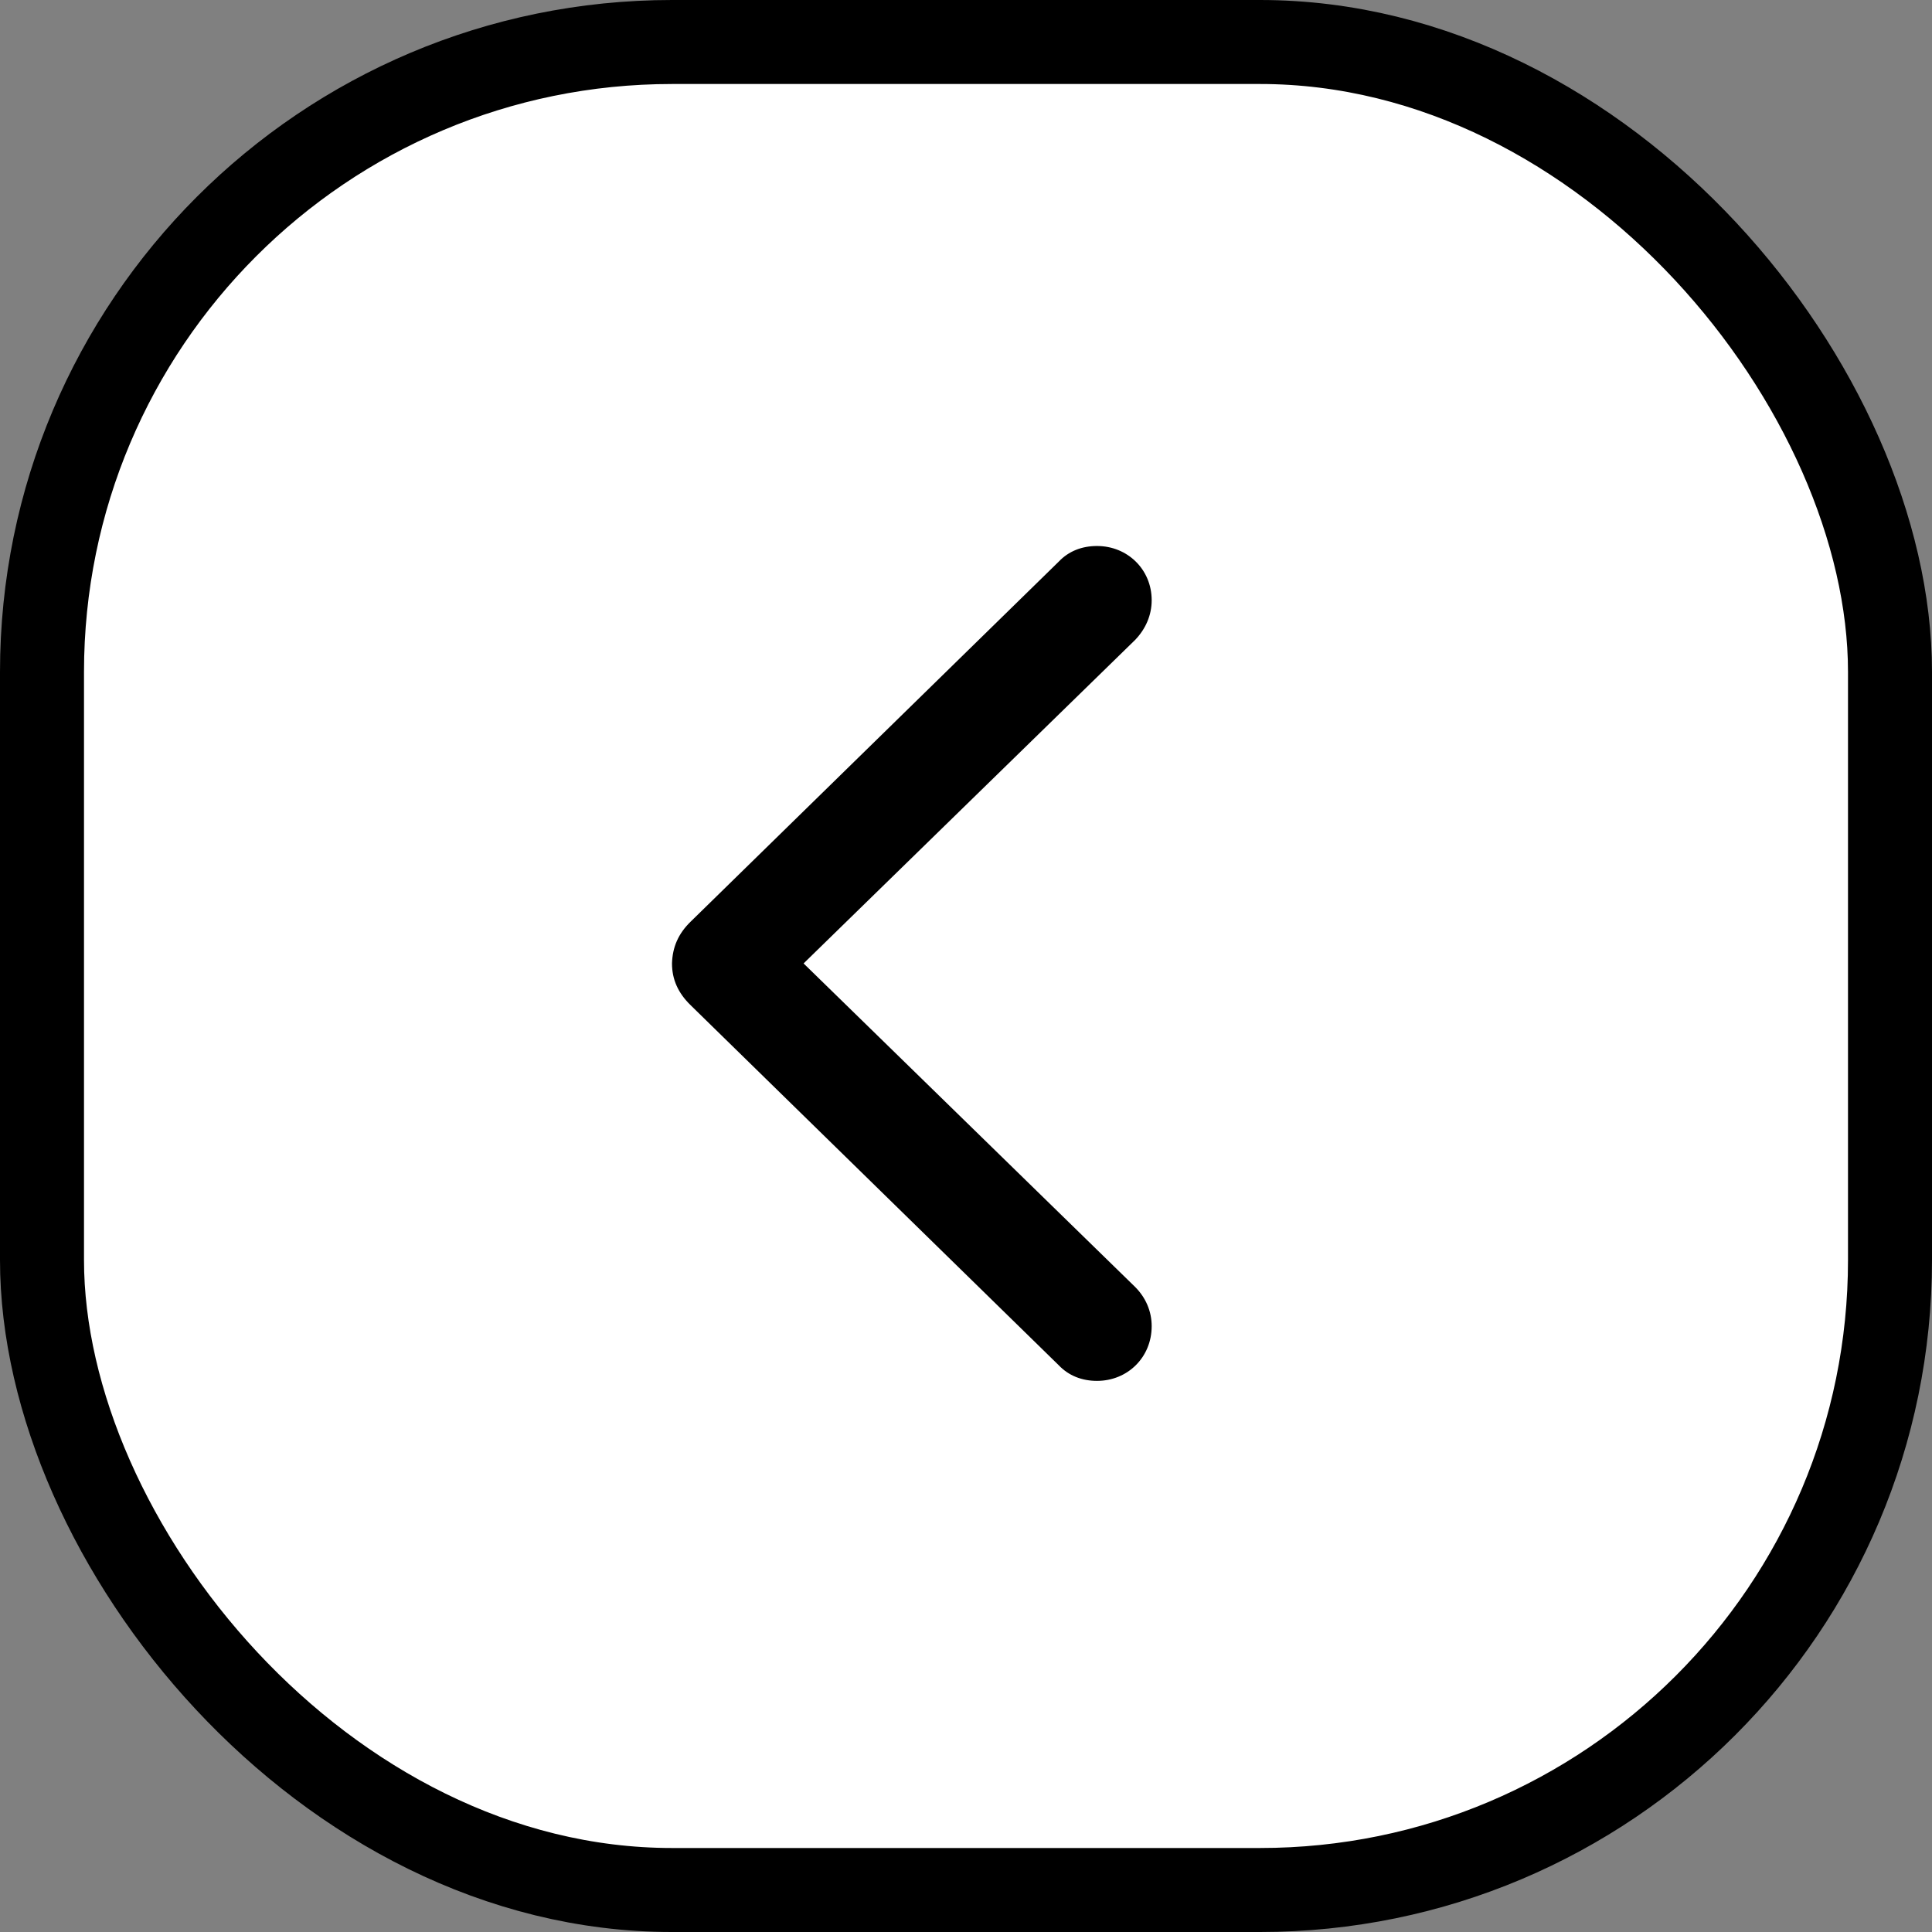 <svg width="46" height="46" viewBox="0 0 46 46" fill="none" xmlns="http://www.w3.org/2000/svg">
<rect x="0" y="0" width="46" height="46" fill="#808080" stroke="none"/>
<rect x="1" y="1" width="44" height="44" rx="15" fill="white"/>
<rect x="1" y="1" width="44" height="44" rx="15" stroke="black" stroke-width="2"/>
<path d="M16 22.939C16 23.321 16.146 23.646 16.449 23.939L25.209 32.507C25.445 32.754 25.759 32.878 26.119 32.878C26.849 32.878 27.421 32.316 27.421 31.575C27.421 31.216 27.275 30.89 27.028 30.643L19.133 22.939L27.028 15.235C27.275 14.977 27.421 14.651 27.421 14.291C27.421 13.562 26.849 13 26.119 13C25.759 13 25.445 13.123 25.209 13.371L16.449 21.939C16.146 22.231 16.011 22.557 16 22.939Z" fill="black"/>
</svg>
